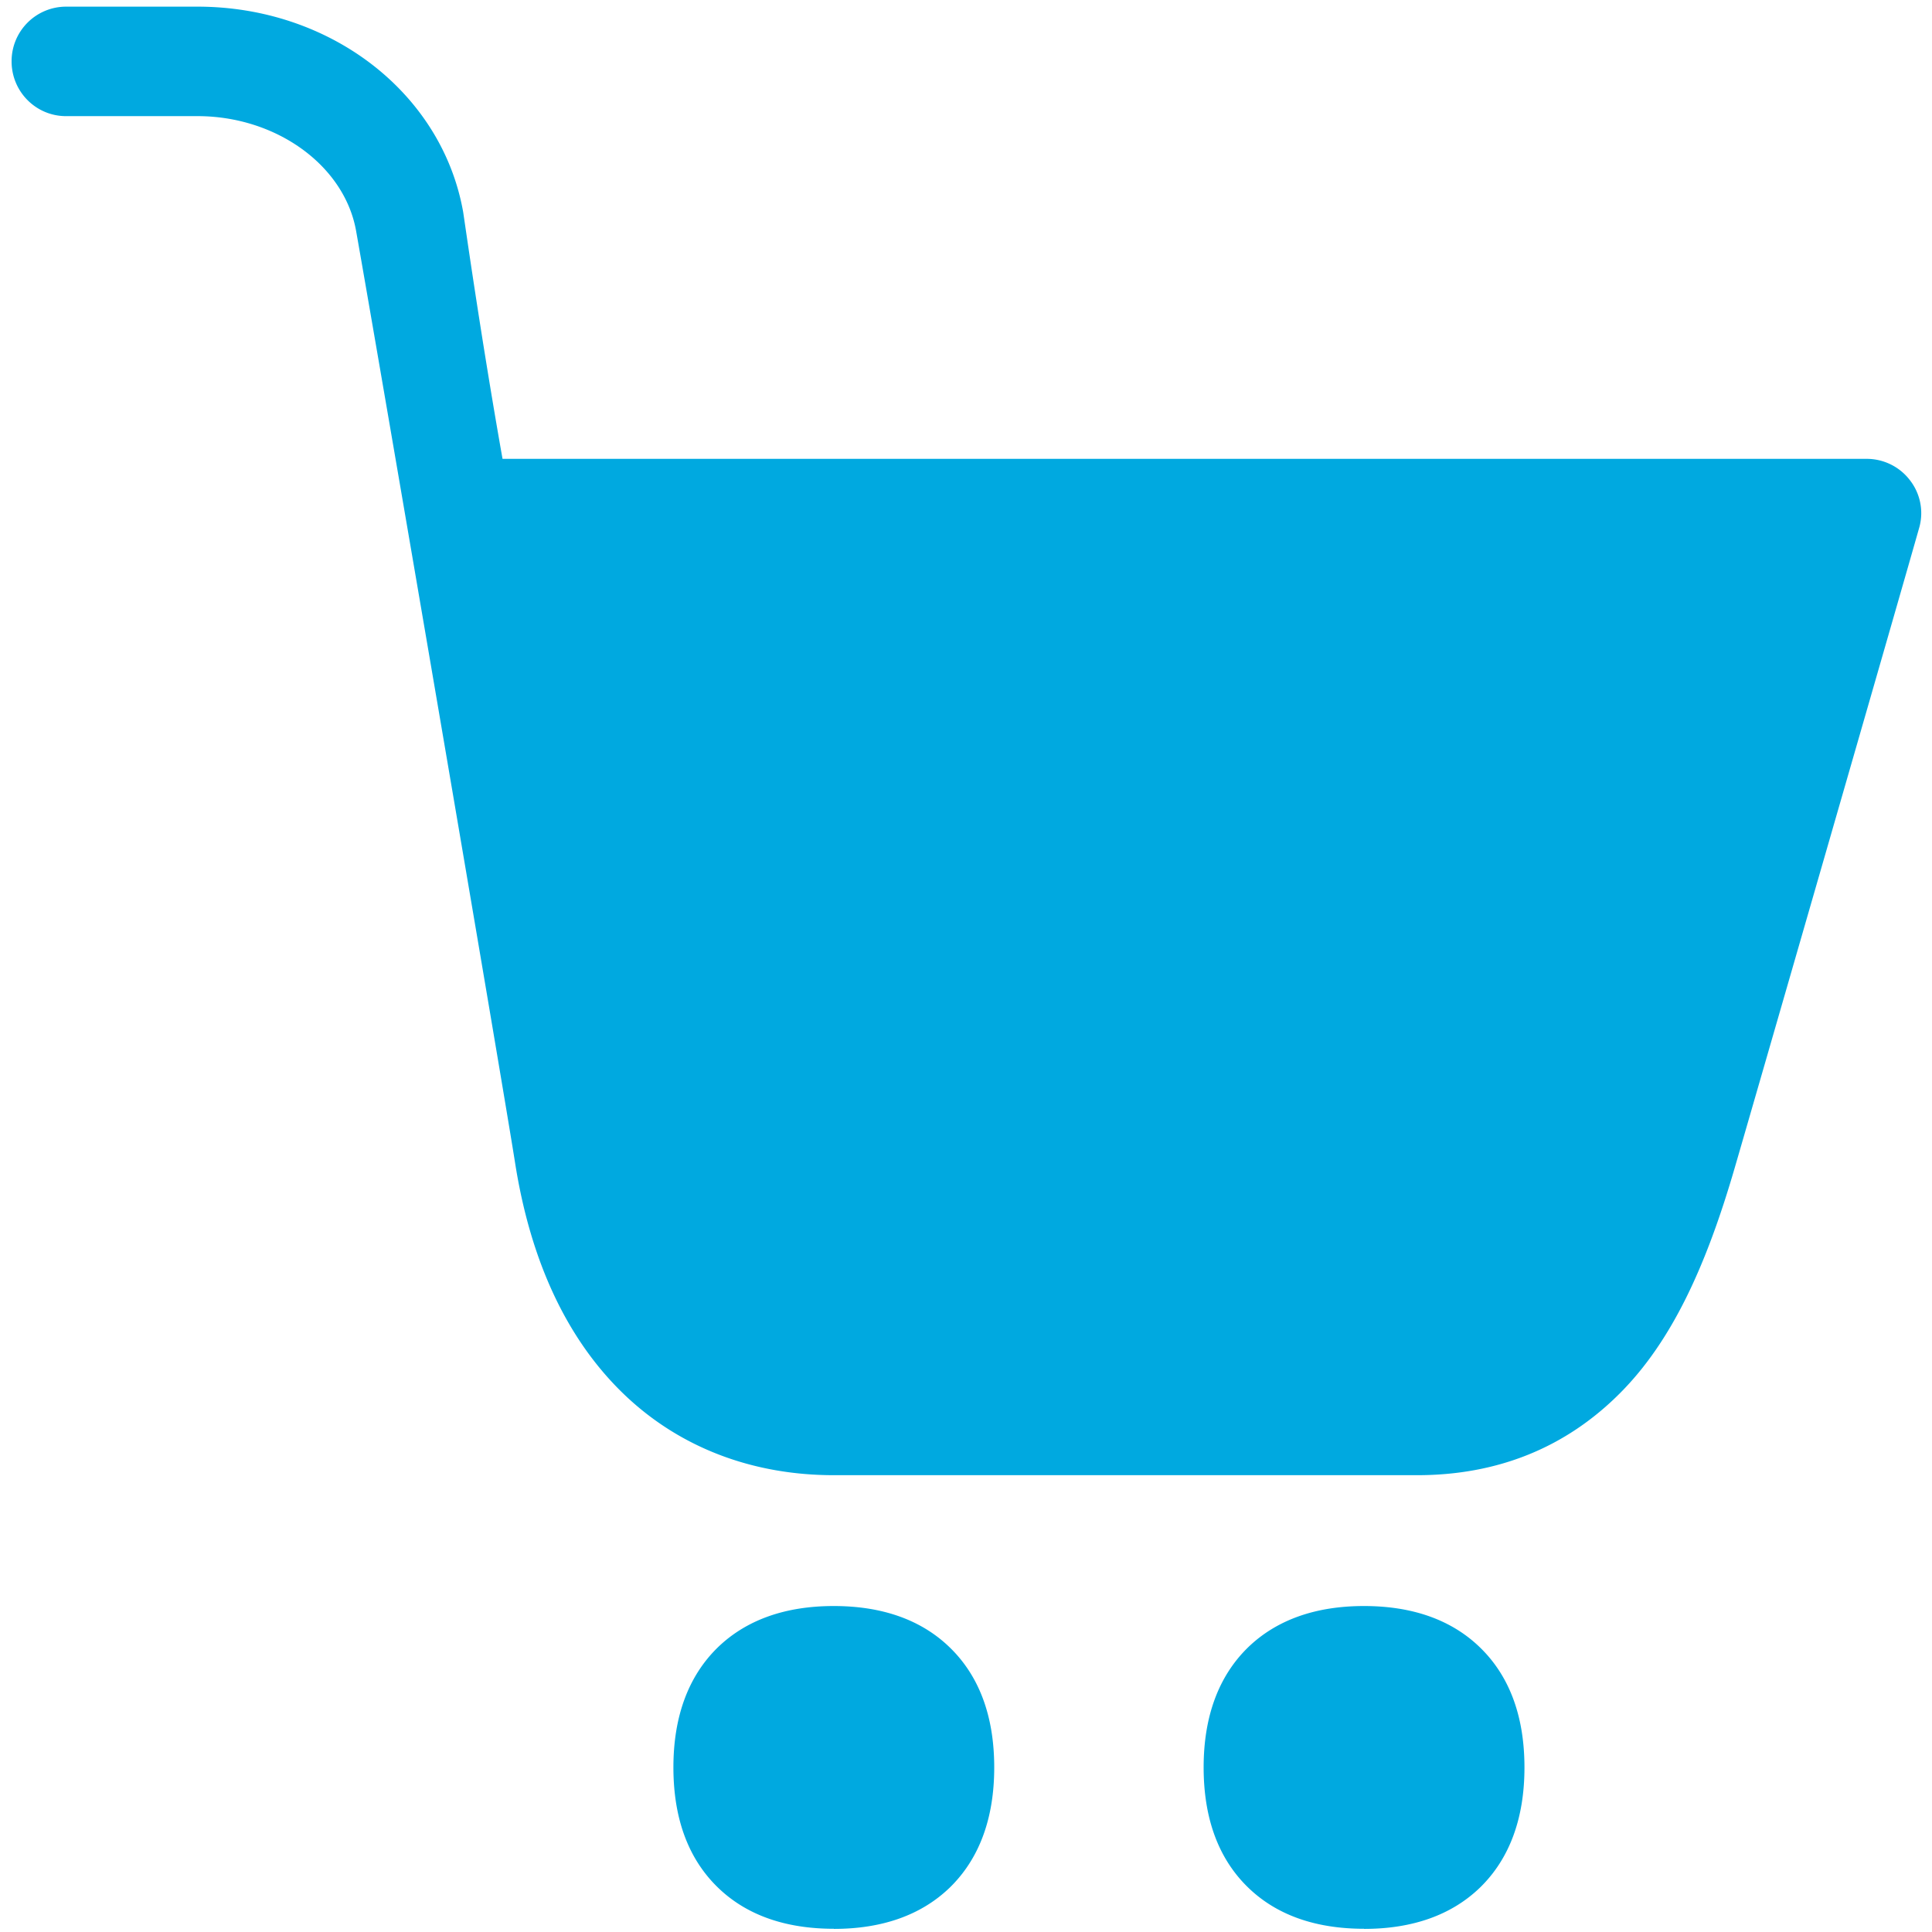 <svg xmlns="http://www.w3.org/2000/svg" width="18" height="18" viewBox="0 0 18 18">
    <g fill="#00A9E0" fill-rule="evenodd">
        <path d="M17.792 4.471a.506.506 0 00-.4-.196H4.682c-.208-1.173-.362-2.276-.367-2.301C4.118.866 3.078.062 1.84.062H.615a.508.508 0 00-.507.51c0 .282.227.51.507.51H1.84c.734 0 1.37.46 1.478 1.071.207 1.168 1.362 7.924 1.48 8.675.146.934.492 1.665 1.028 2.174.512.485 1.184.742 1.943.742h5.434c.75 0 1.386-.257 1.892-.766.479-.481.8-1.177 1.068-2.101.12-.41 1.562-5.408 1.72-5.968a.499.499 0 00-.091-.438M7.769 17.97c-.454 0-.817-.129-1.08-.384-.276-.267-.415-.643-.415-1.12 0-.475.14-.851.414-1.118.264-.255.627-.385 1.08-.385.454 0 .817.13 1.08.385.276.267.415.643.415 1.119s-.14.852-.414 1.119c-.264.255-.627.385-1.08.385M12.709 17.97c-.454 0-.817-.129-1.08-.384-.276-.267-.415-.643-.415-1.12 0-.475.14-.851.414-1.118.264-.255.627-.385 1.08-.385.454 0 .817.13 1.08.385.276.267.415.643.415 1.119s-.14.852-.414 1.119c-.264.255-.627.385-1.08.385"/>
    </g>
</svg>

